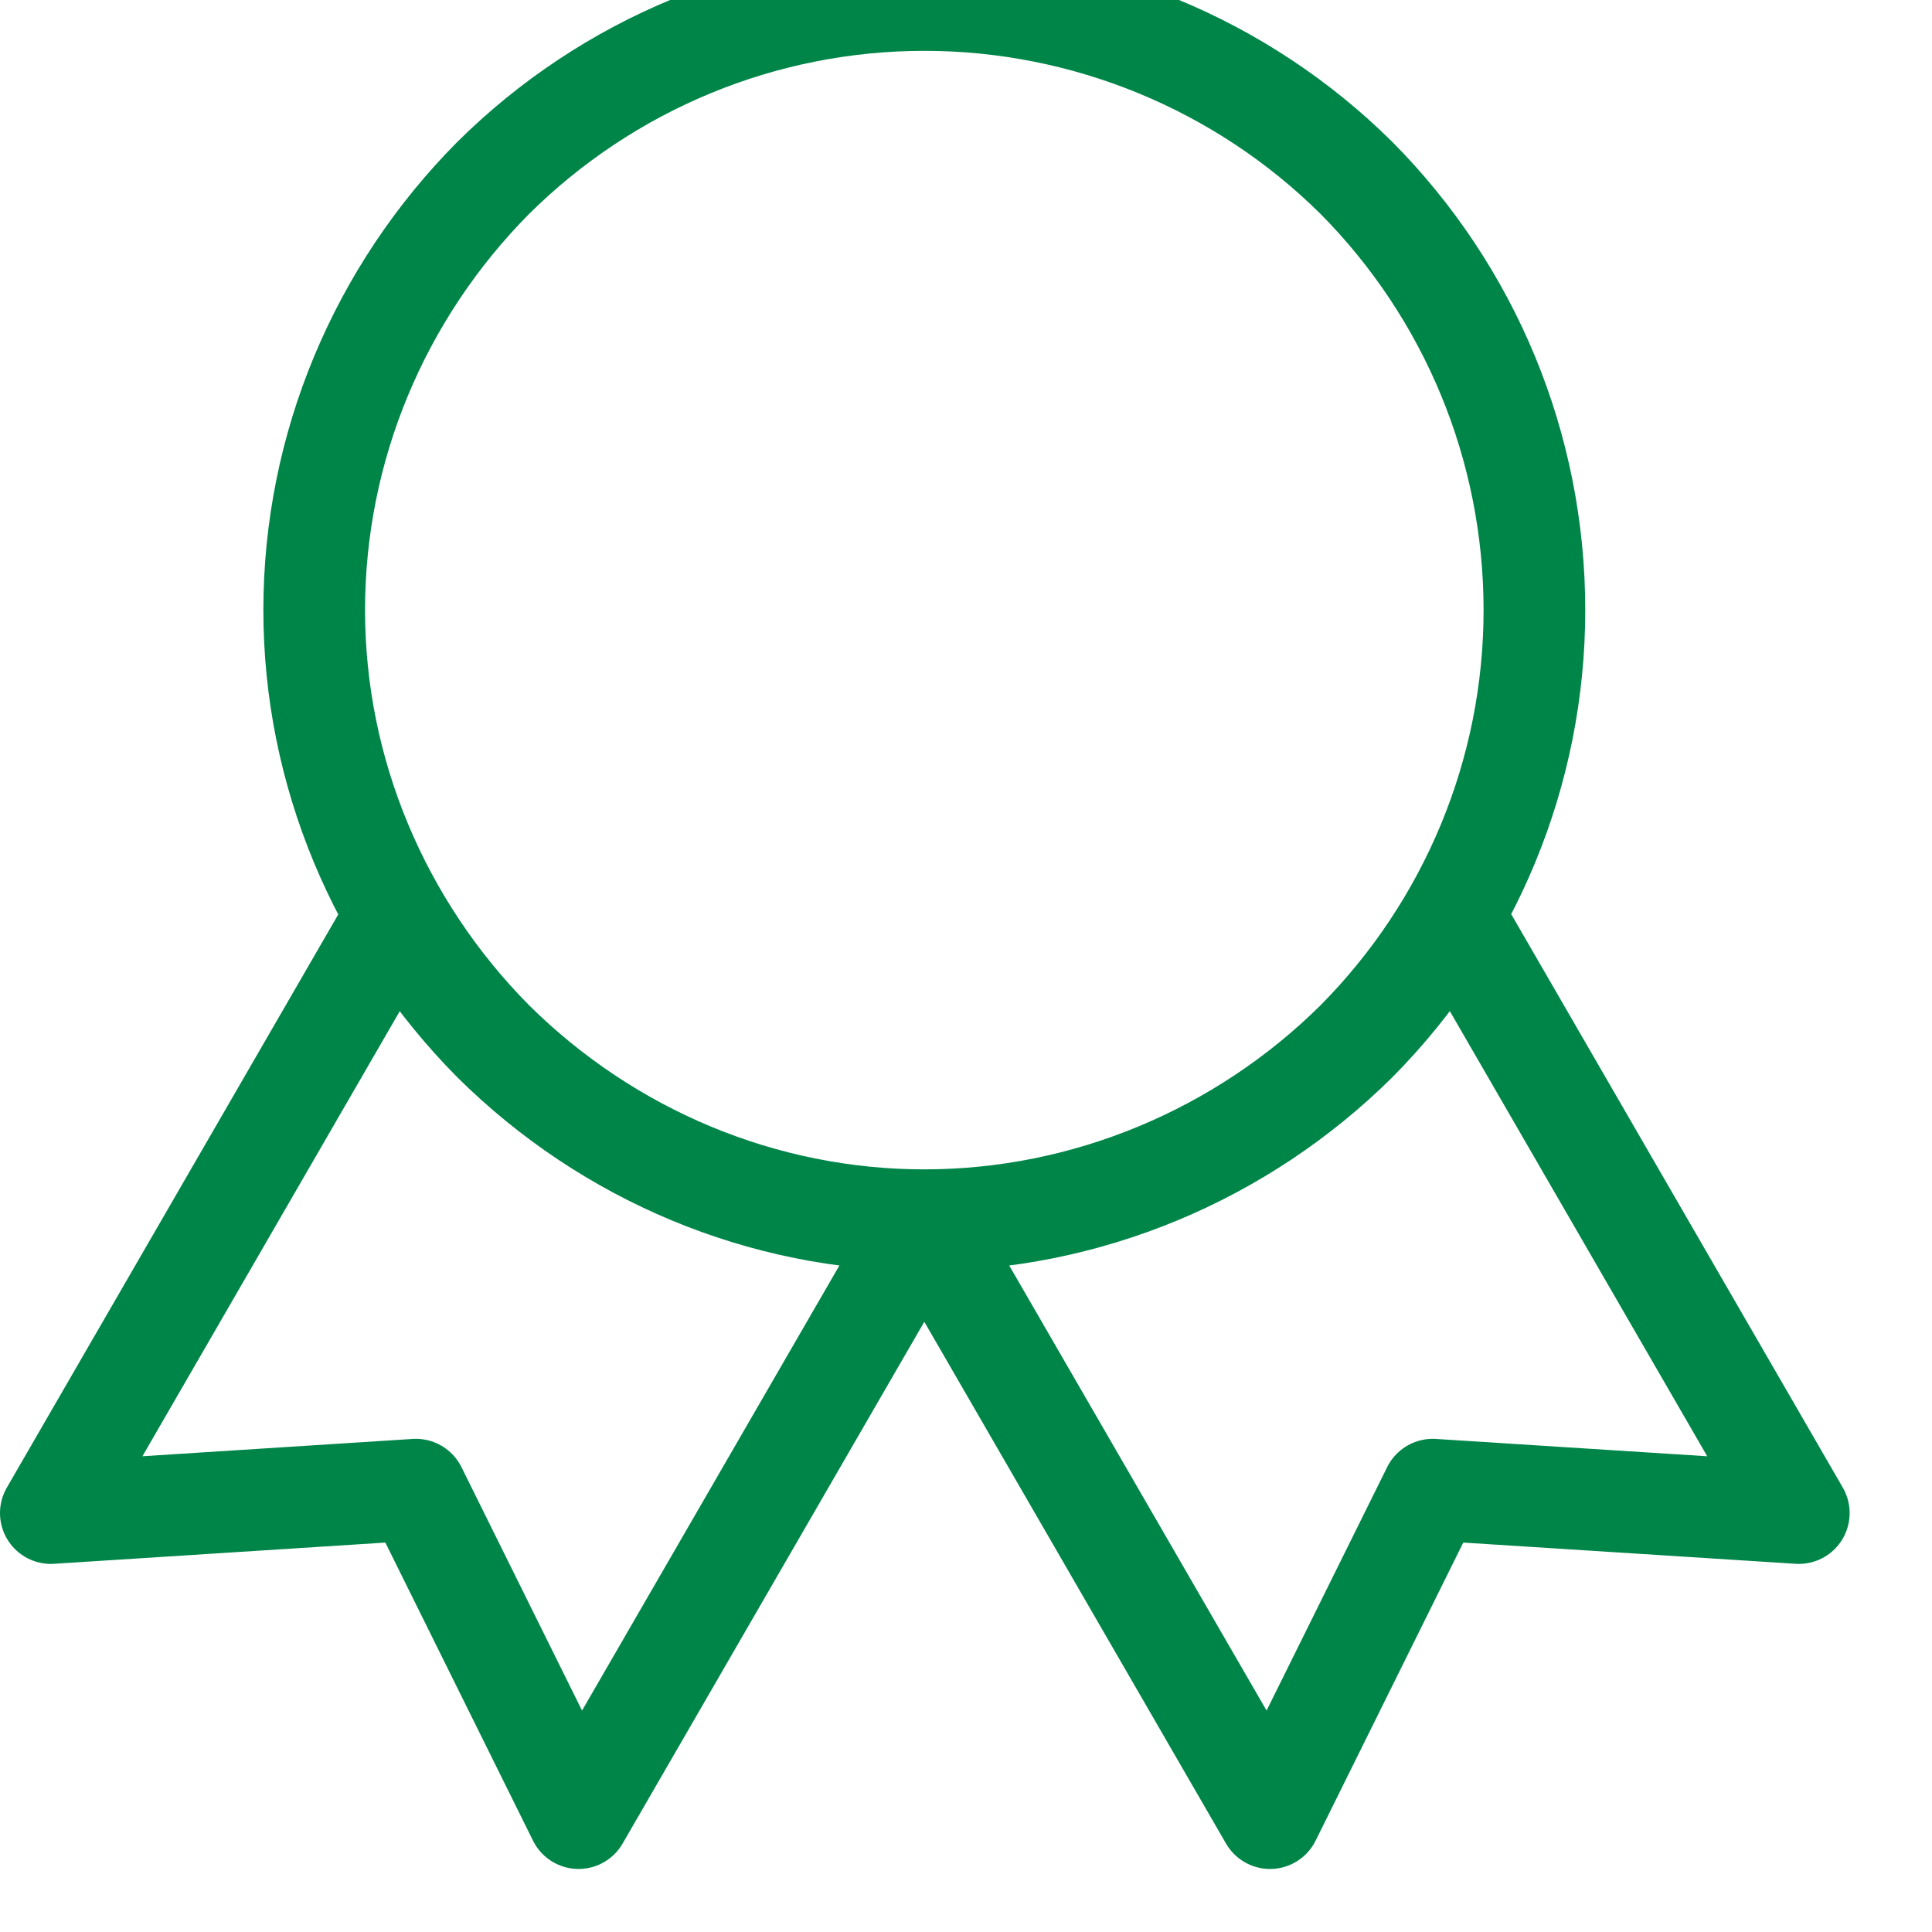 <svg width="19" height="19" viewBox="0 0 19 19" fill="none" xmlns="http://www.w3.org/2000/svg" xmlns:xlink="http://www.w3.org/1999/xlink">
	<desc>
			Created with Pixso.
	</desc>
	<defs/>
	<path id="Vector" d="M4.85 10.24C5.98 11.36 7.5 12 9.09 12C10.68 12 12.21 11.36 13.34 10.24C14.46 9.11 15.09 7.59 15.09 6C15.09 4.4 14.46 2.88 13.34 1.75C12.21 0.63 10.68 0 9.09 0C7.5 0 5.98 0.63 4.85 1.75C3.73 2.88 3.09 4.4 3.09 6C3.09 7.59 3.73 9.11 4.85 10.24ZM9.09 12L12.49 17.88L14.09 14.65L17.69 14.88L14.29 9M3.9 9L0.5 14.88L4.09 14.65L5.69 17.88L9.09 12" stroke="#008549" stroke-opacity="1" stroke-width="1" stroke-linejoin="round"/>
</svg>
